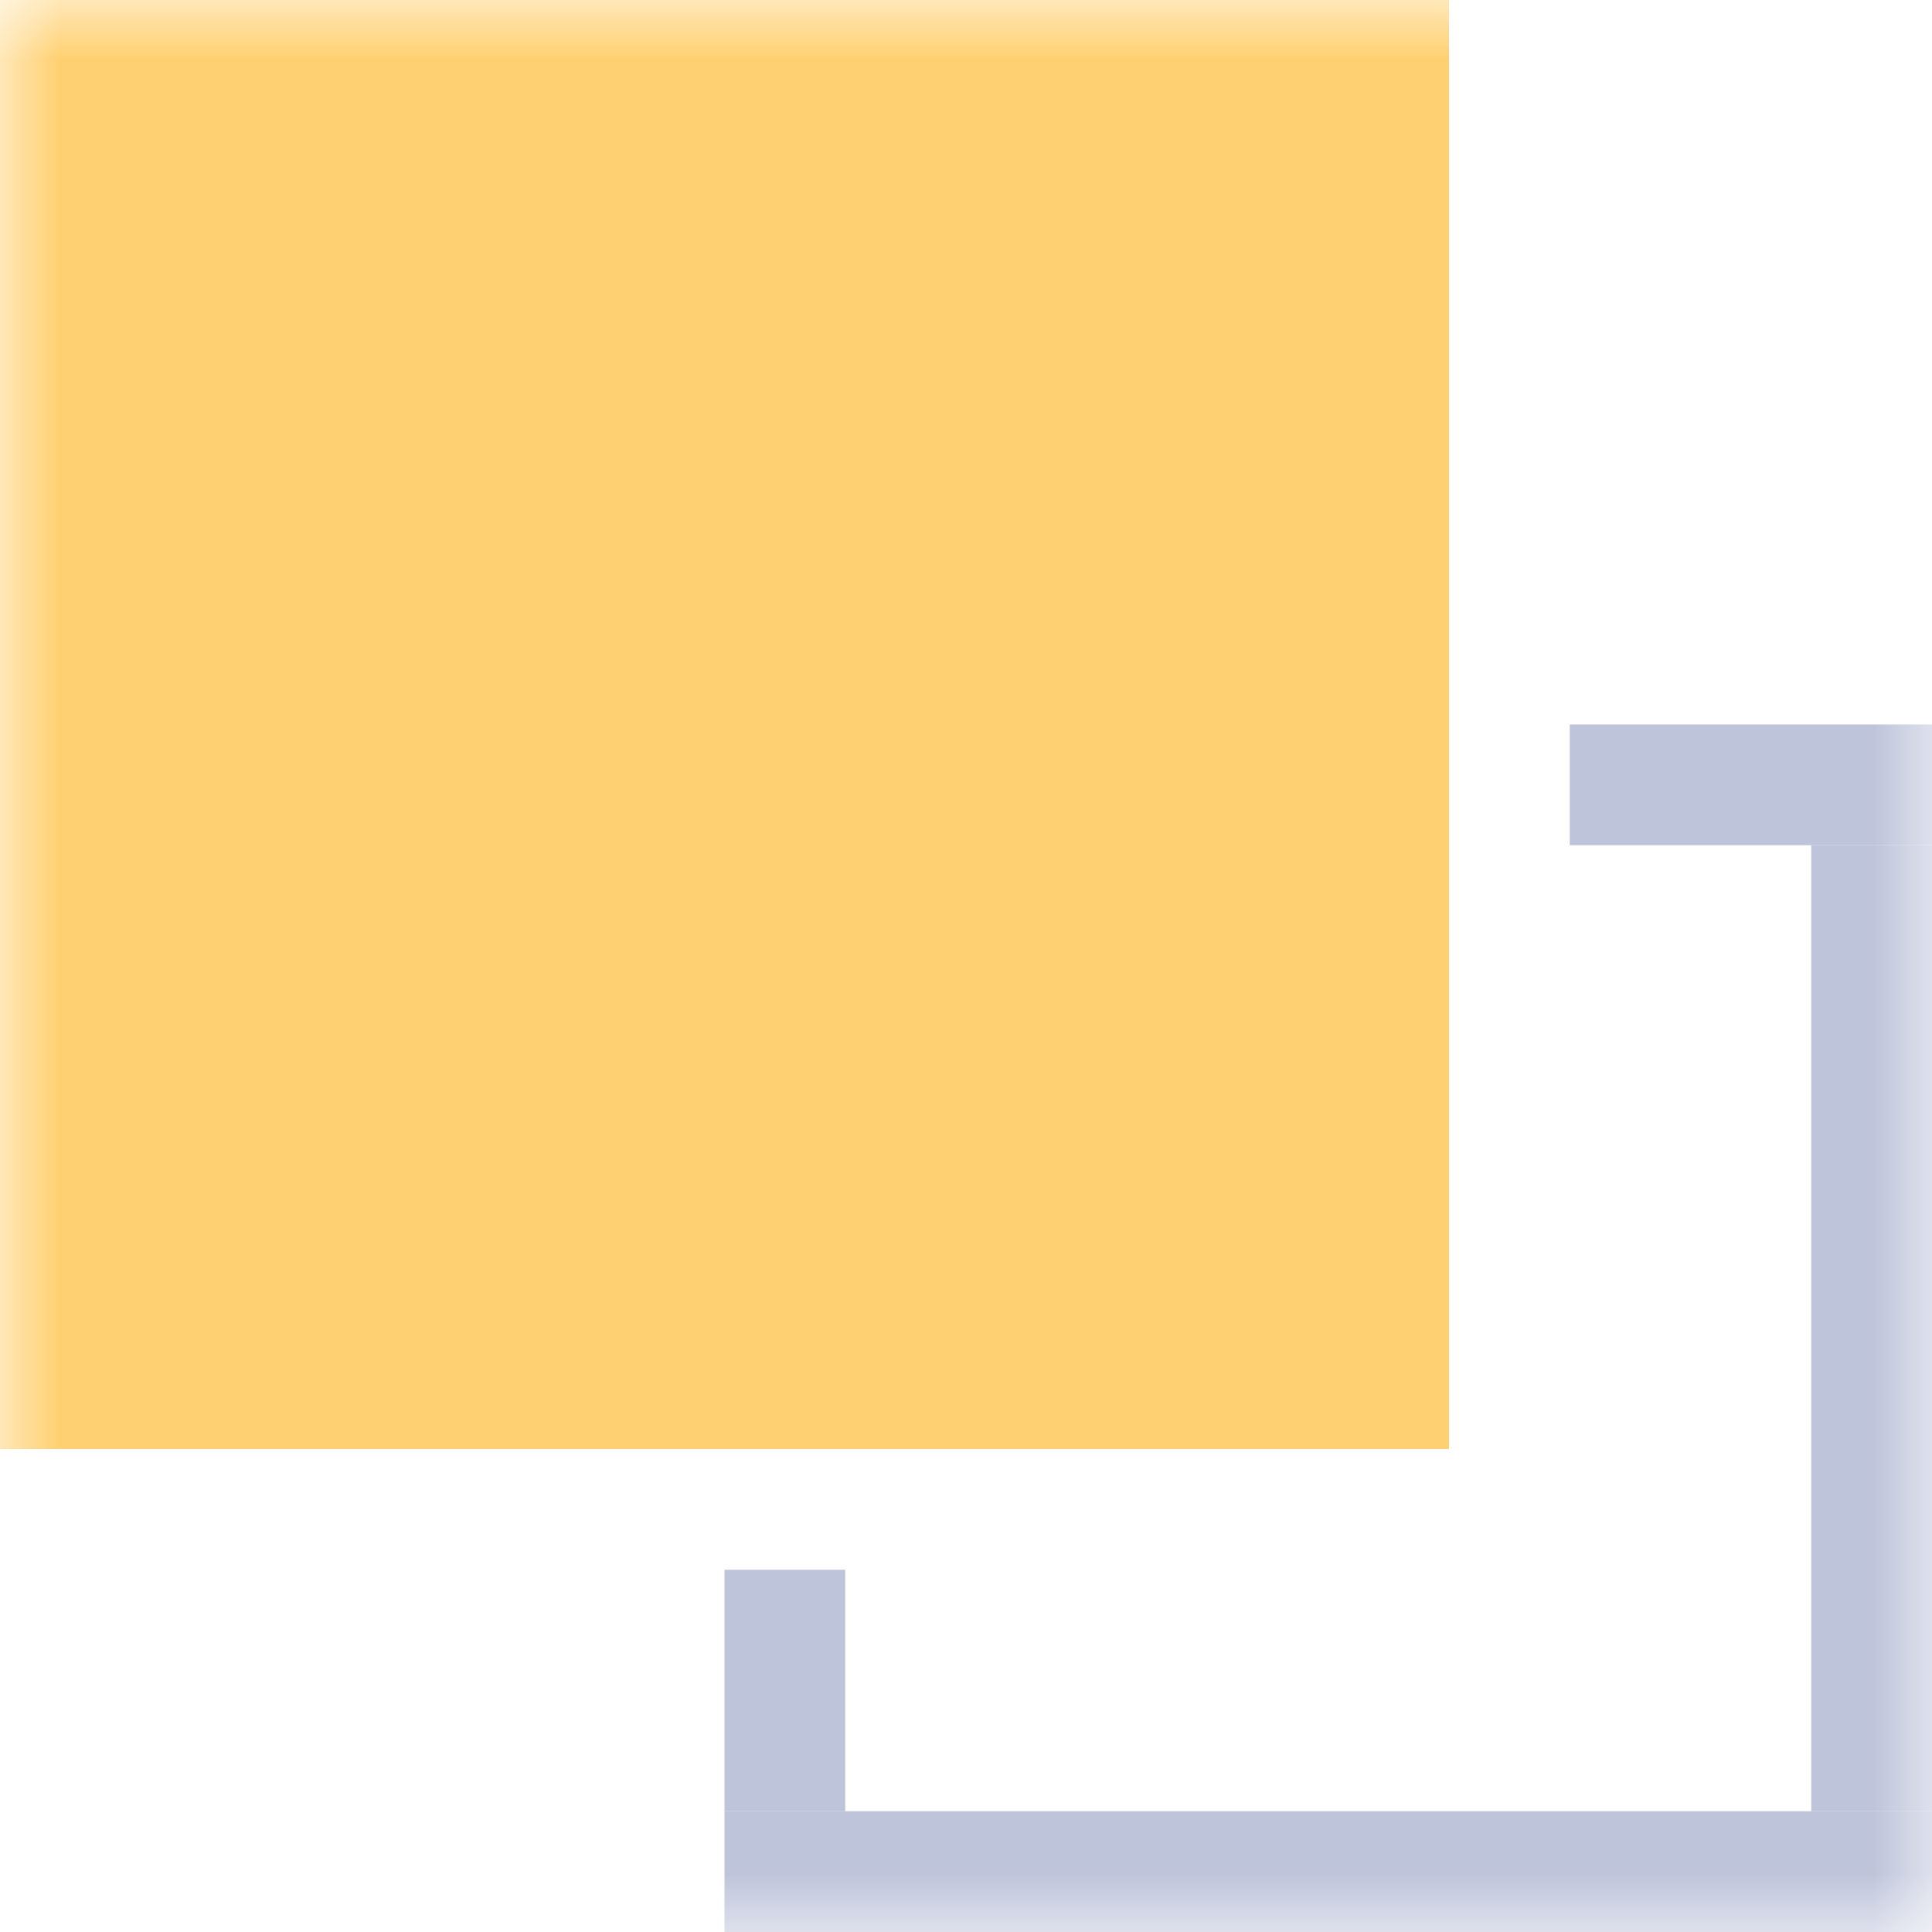 <svg width="16" height="16" viewBox="0 0 16 16" fill="none" xmlns="http://www.w3.org/2000/svg">
<g clip-path="url(#clip0_431_1284)">
<mask id="mask0_431_1284" style="mask-type:luminance" maskUnits="userSpaceOnUse" x="0" y="0" width="16" height="16">
<path d="M16 0H0V16H16V0Z" fill="white"/>
</mask>
<g mask="url(#mask0_431_1284)">
<path d="M12 0H0V12H12V0Z" fill="#FFD071"/>
<path d="M16 6H13V7H16V6Z" fill="#BEC4DA"/>
<path d="M16 15H6V16H16V15Z" fill="#BEC4DA"/>
<path d="M16 7H15V15H16V7Z" fill="#BEC4DA"/>
<path d="M7 13H6V15H7V13Z" fill="#BEC4DA"/>
</g>
</g>
<defs>
<clipPath id="clip0_431_1284">
<rect width="16" height="16" fill="white"/>
</clipPath>
</defs>
</svg>
